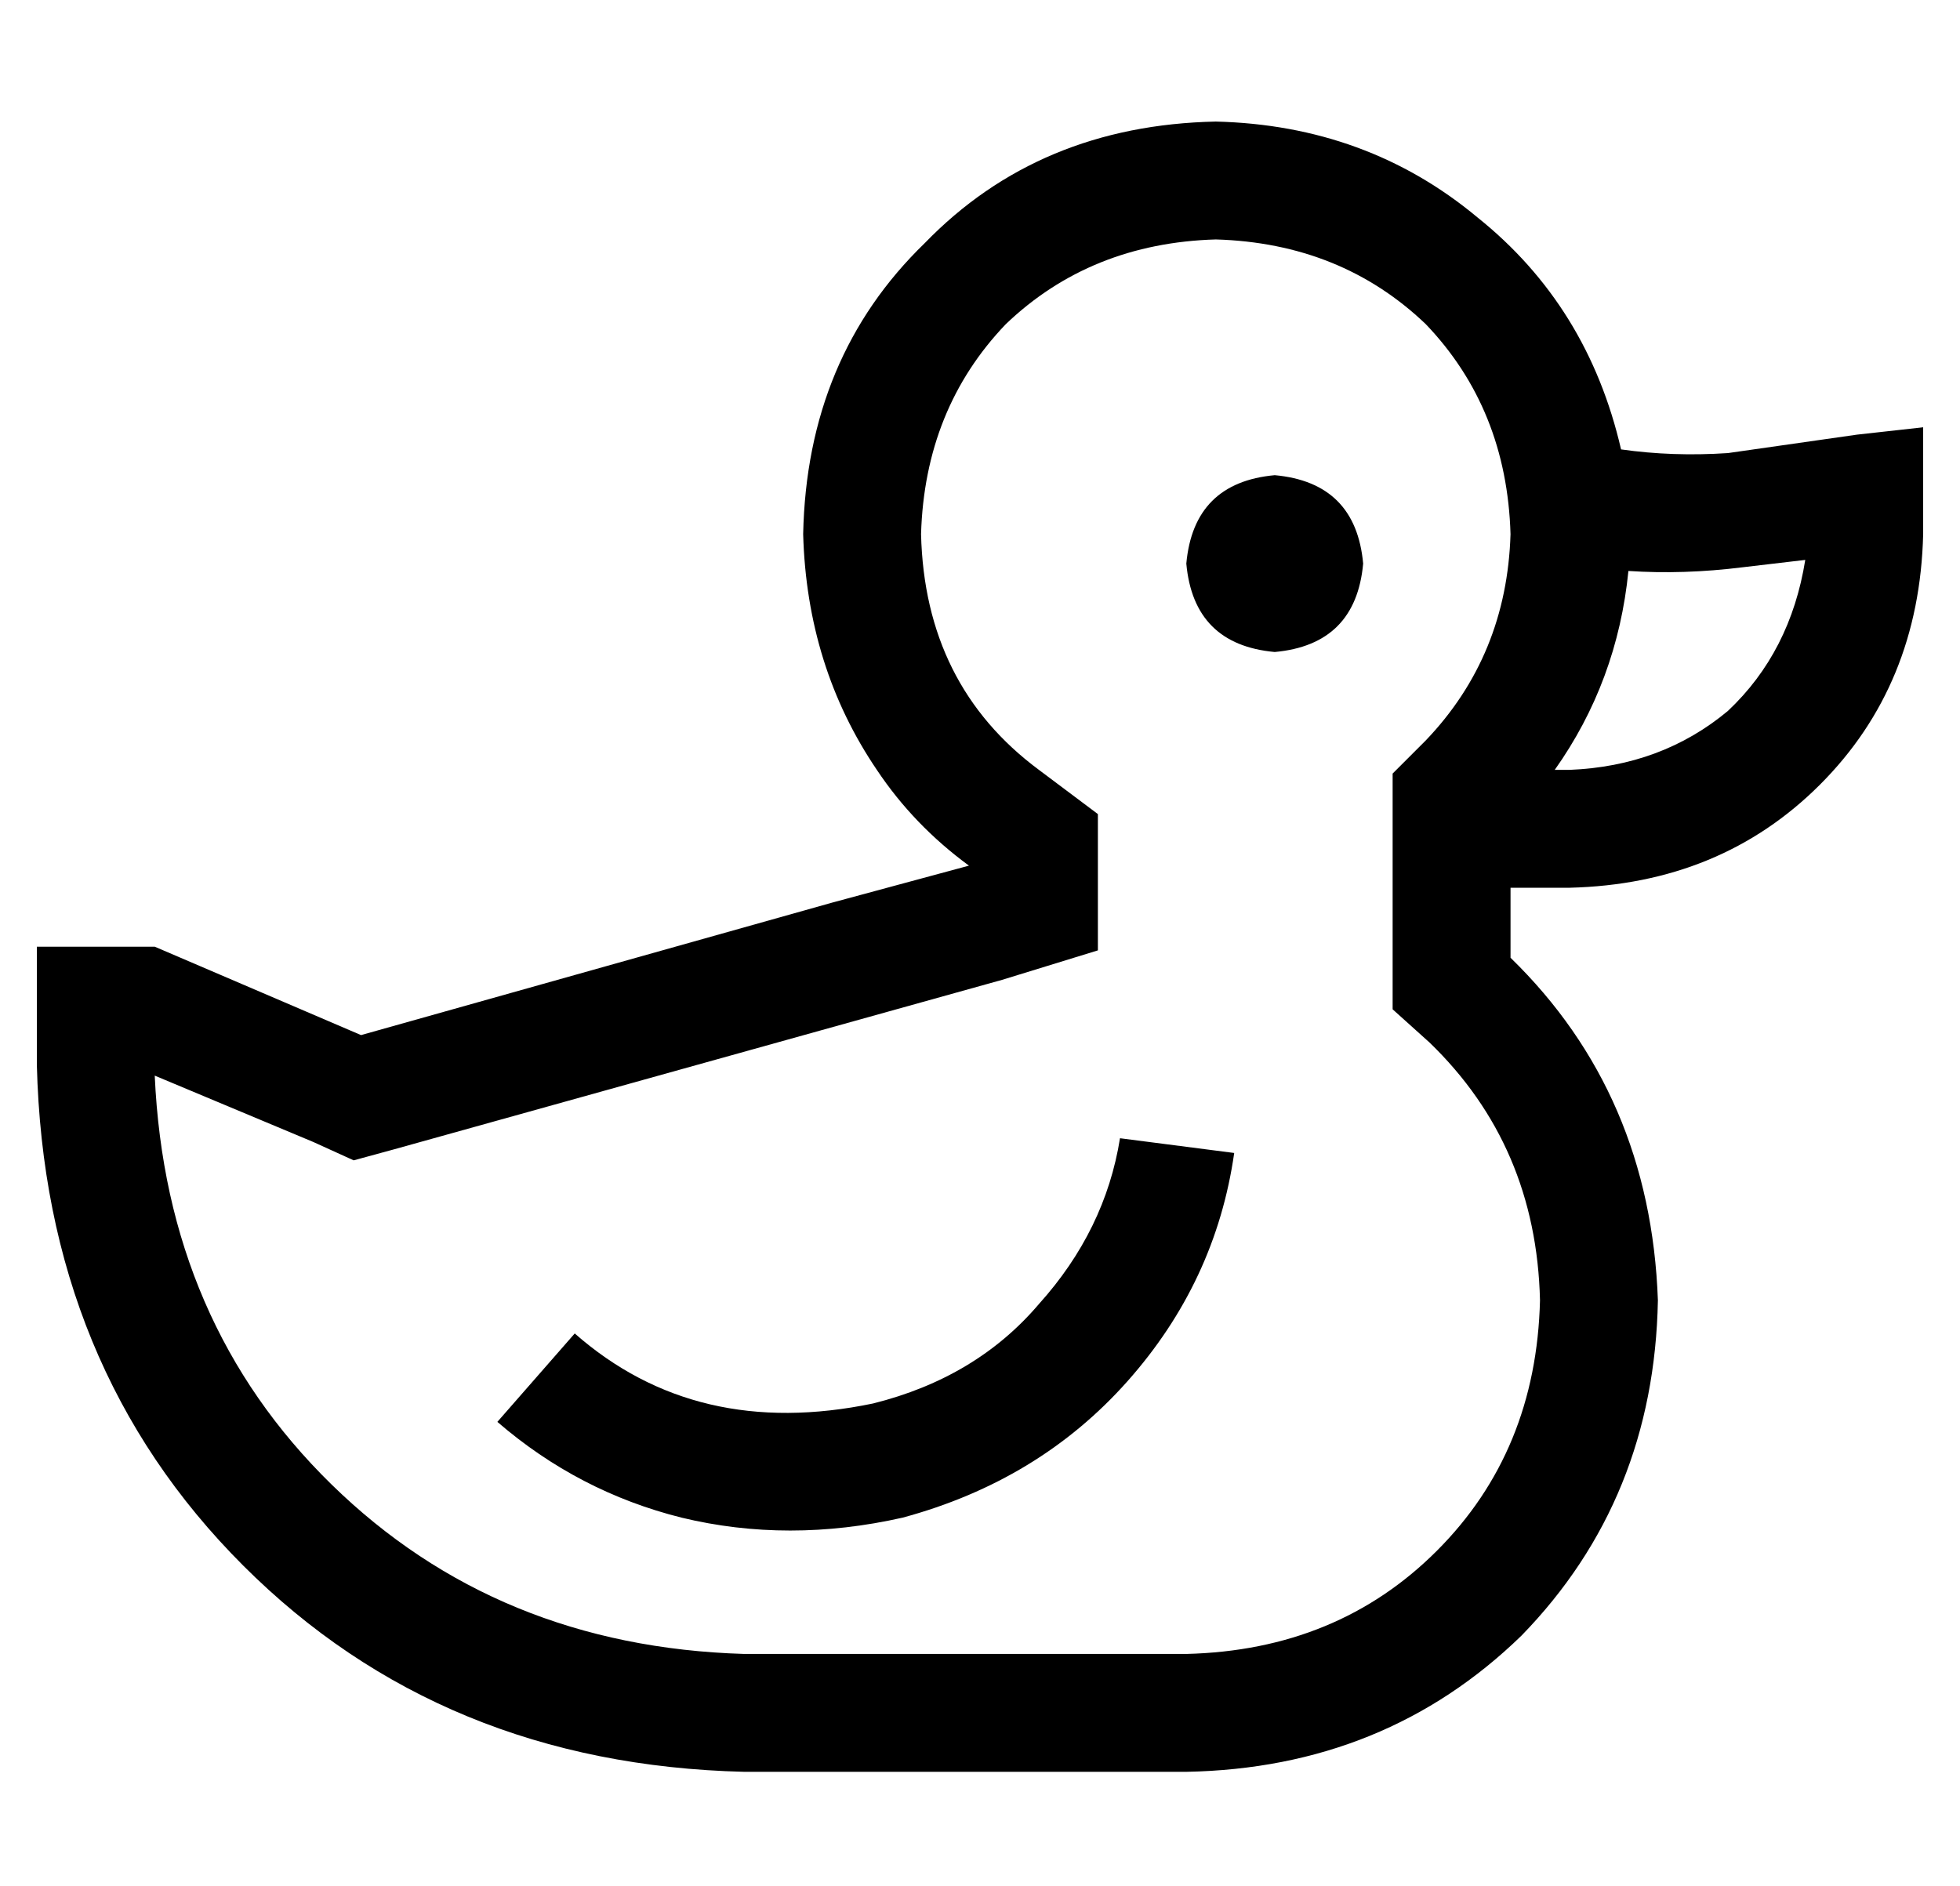 <?xml version="1.0" standalone="no"?>
<!DOCTYPE svg PUBLIC "-//W3C//DTD SVG 1.1//EN" "http://www.w3.org/Graphics/SVG/1.1/DTD/svg11.dtd" >
<svg xmlns="http://www.w3.org/2000/svg" xmlns:xlink="http://www.w3.org/1999/xlink" version="1.1" viewBox="-10 -40 532 512">
   <path fill="currentColor"
d="M368 170v13v-13v13v37v0v14v0l10 9v0q29 28 30 70q-1 41 -28 68t-68 28h-120v0q-67 -2 -112 -46t-48 -111l43 18v0l11 5v0l11 -3v0l165 -46v0l26 -8v0v-37v0l-16 -12v0q-31 -23 -32 -64q1 -34 23 -57q23 -22 57 -23q34 1 57 23q22 23 23 57q-1 33 -23 56l-9 9v0zM88 241
l-56 -24l56 24l-56 -24h-32v0v32v0q2 82 56 136t136 56h120v0q54 -1 91 -37q36 -37 37 -91q-2 -56 -40 -93v-19v0h16v0q41 -1 68 -28t28 -68v-11v0v-18v0l-18 2v0l-35 5v0q-15 1 -29 -1q-9 -39 -39 -63q-30 -25 -71 -26q-48 1 -79 33q-32 31 -33 79q1 36 20 64q10 15 25 26
l-37 10v0l-128 36v0zM432 115q15 1 31 -1l17 -2v0q-4 25 -21 41q-18 15 -43 16h-4v0q17 -24 20 -54v0zM360 113q-2 -22 -24 -24q-22 2 -24 24q2 22 24 24q22 -2 24 -24v0zM294 269q-4 25 -22 45v0v0q-17 20 -45 27q-48 10 -81 -19l-21 24v0q22 19 50 26q29 7 60 0
q37 -10 61 -37t29 -62l-31 -4v0z" />
</svg>
